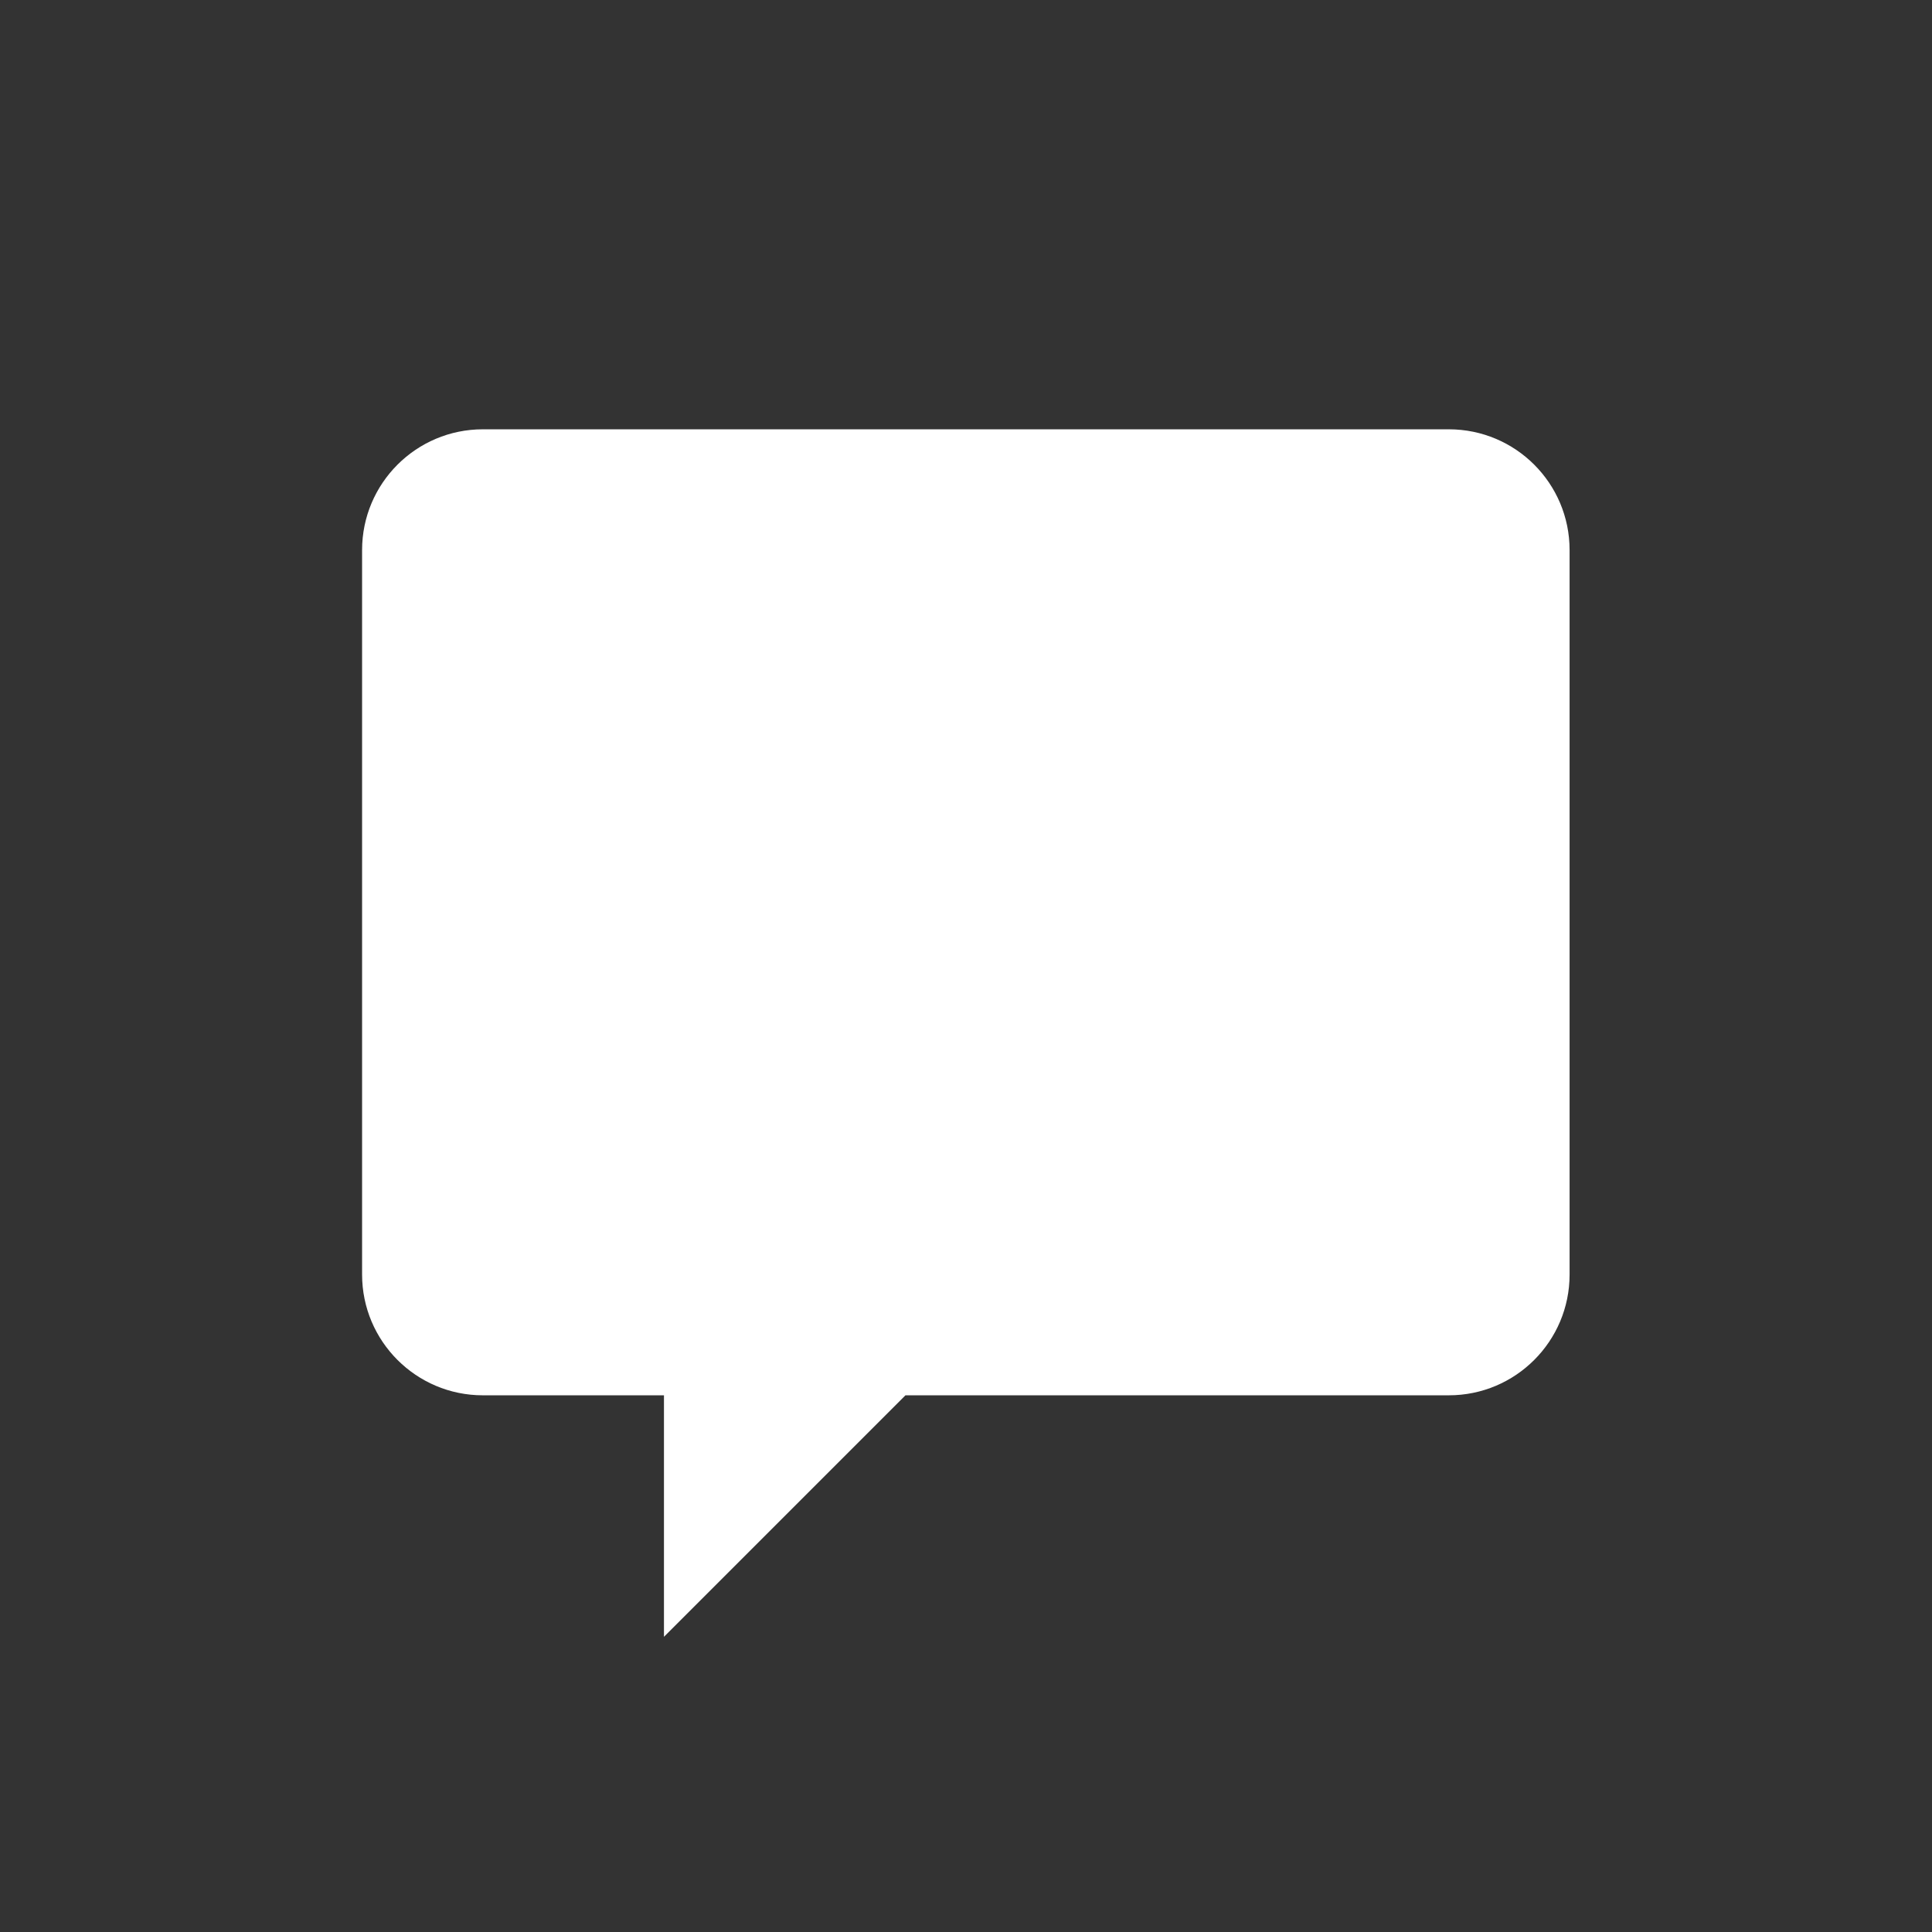 <svg width="24" height="24" viewBox="0 0 24 24" fill="none" xmlns="http://www.w3.org/2000/svg">
<rect x="0" y="0" width="24" height="24" fill="#333333" stroke="none"/>
<path d="M5.998 5.333C5.17 5.333 4.498 6.005 4.498 6.833V15.833C4.498 16.661 5.17 17.333 5.998 17.333H8.248V20.333L11.248 17.333H17.998C18.827 17.333 19.498 16.661 19.498 15.833V6.833C19.498 6.005 18.827 5.333 17.998 5.333H5.998Z" fill="white"/>
</svg>
